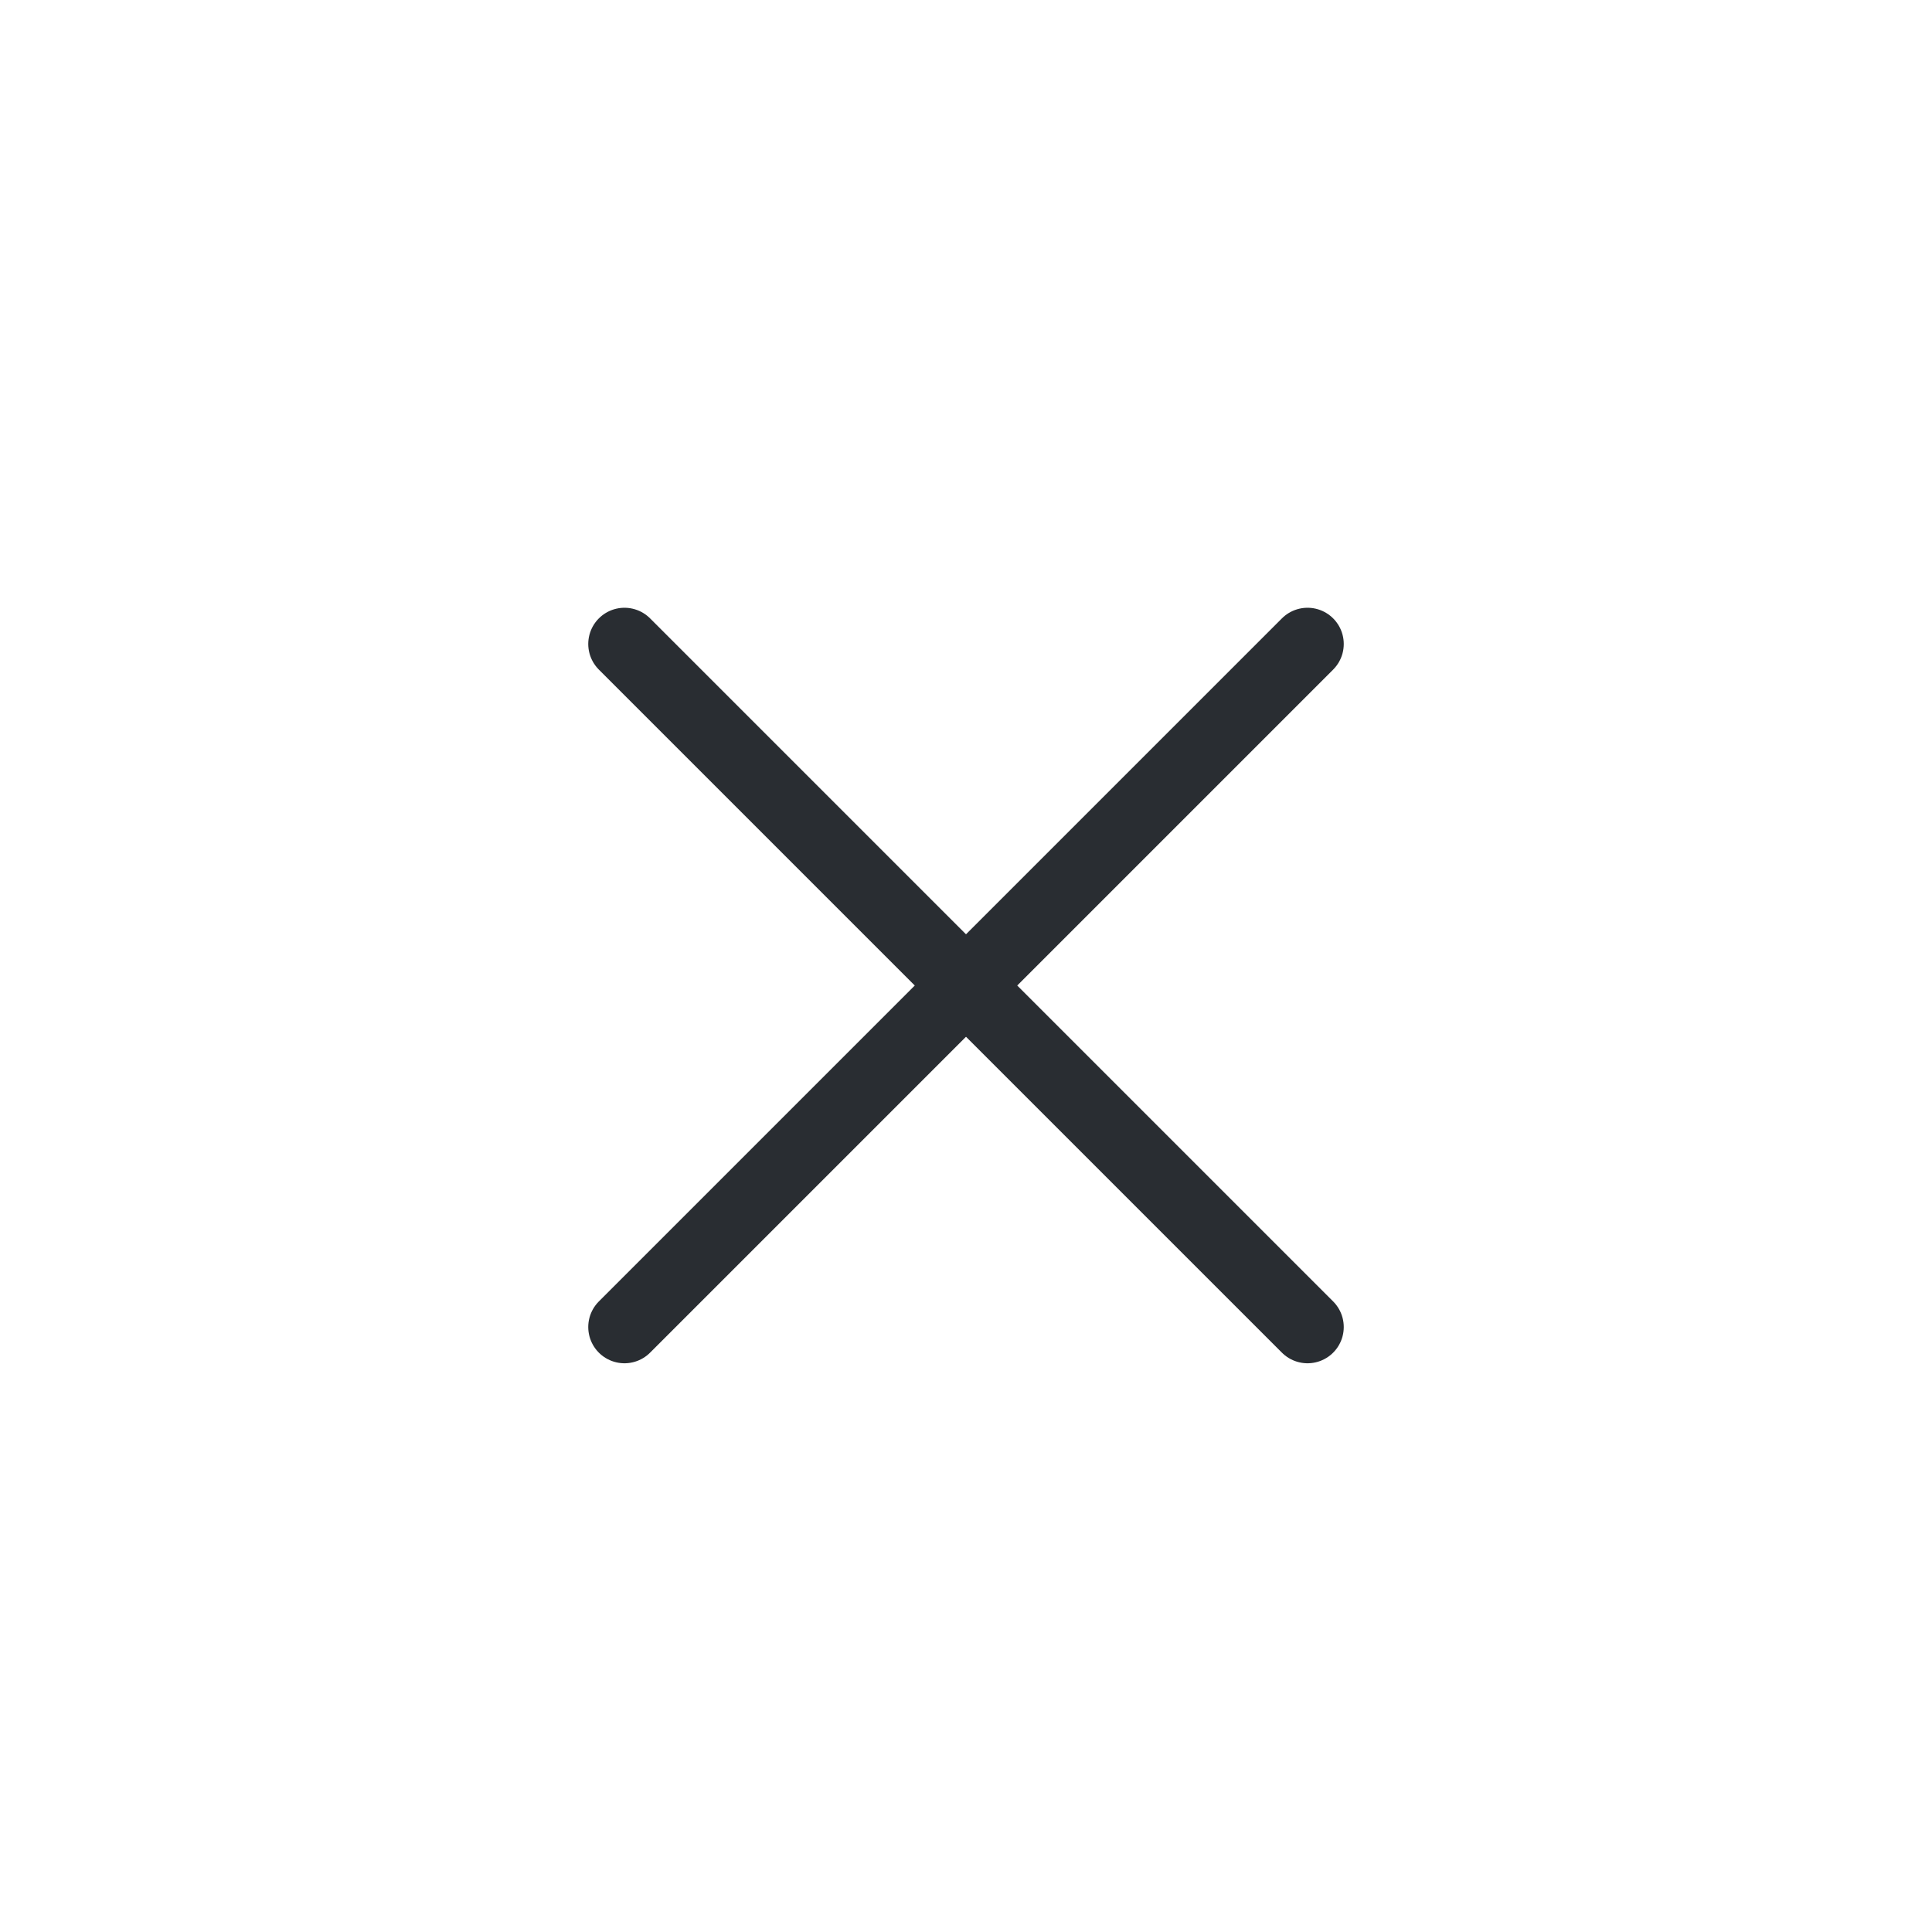 <svg width="40" height="40" viewBox="0 0 40 40" fill="none" xmlns="http://www.w3.org/2000/svg">
<rect width="40" height="40" fill="white"/>
<path d="M12.929 13.333L27.071 27.475" stroke="#292D32" stroke-width="1.5" stroke-linecap="round" stroke-linejoin="round"/>
<path d="M12.929 27.475L27.071 13.333" stroke="#292D32" stroke-width="1.5" stroke-linecap="round" stroke-linejoin="round"/>
</svg>
